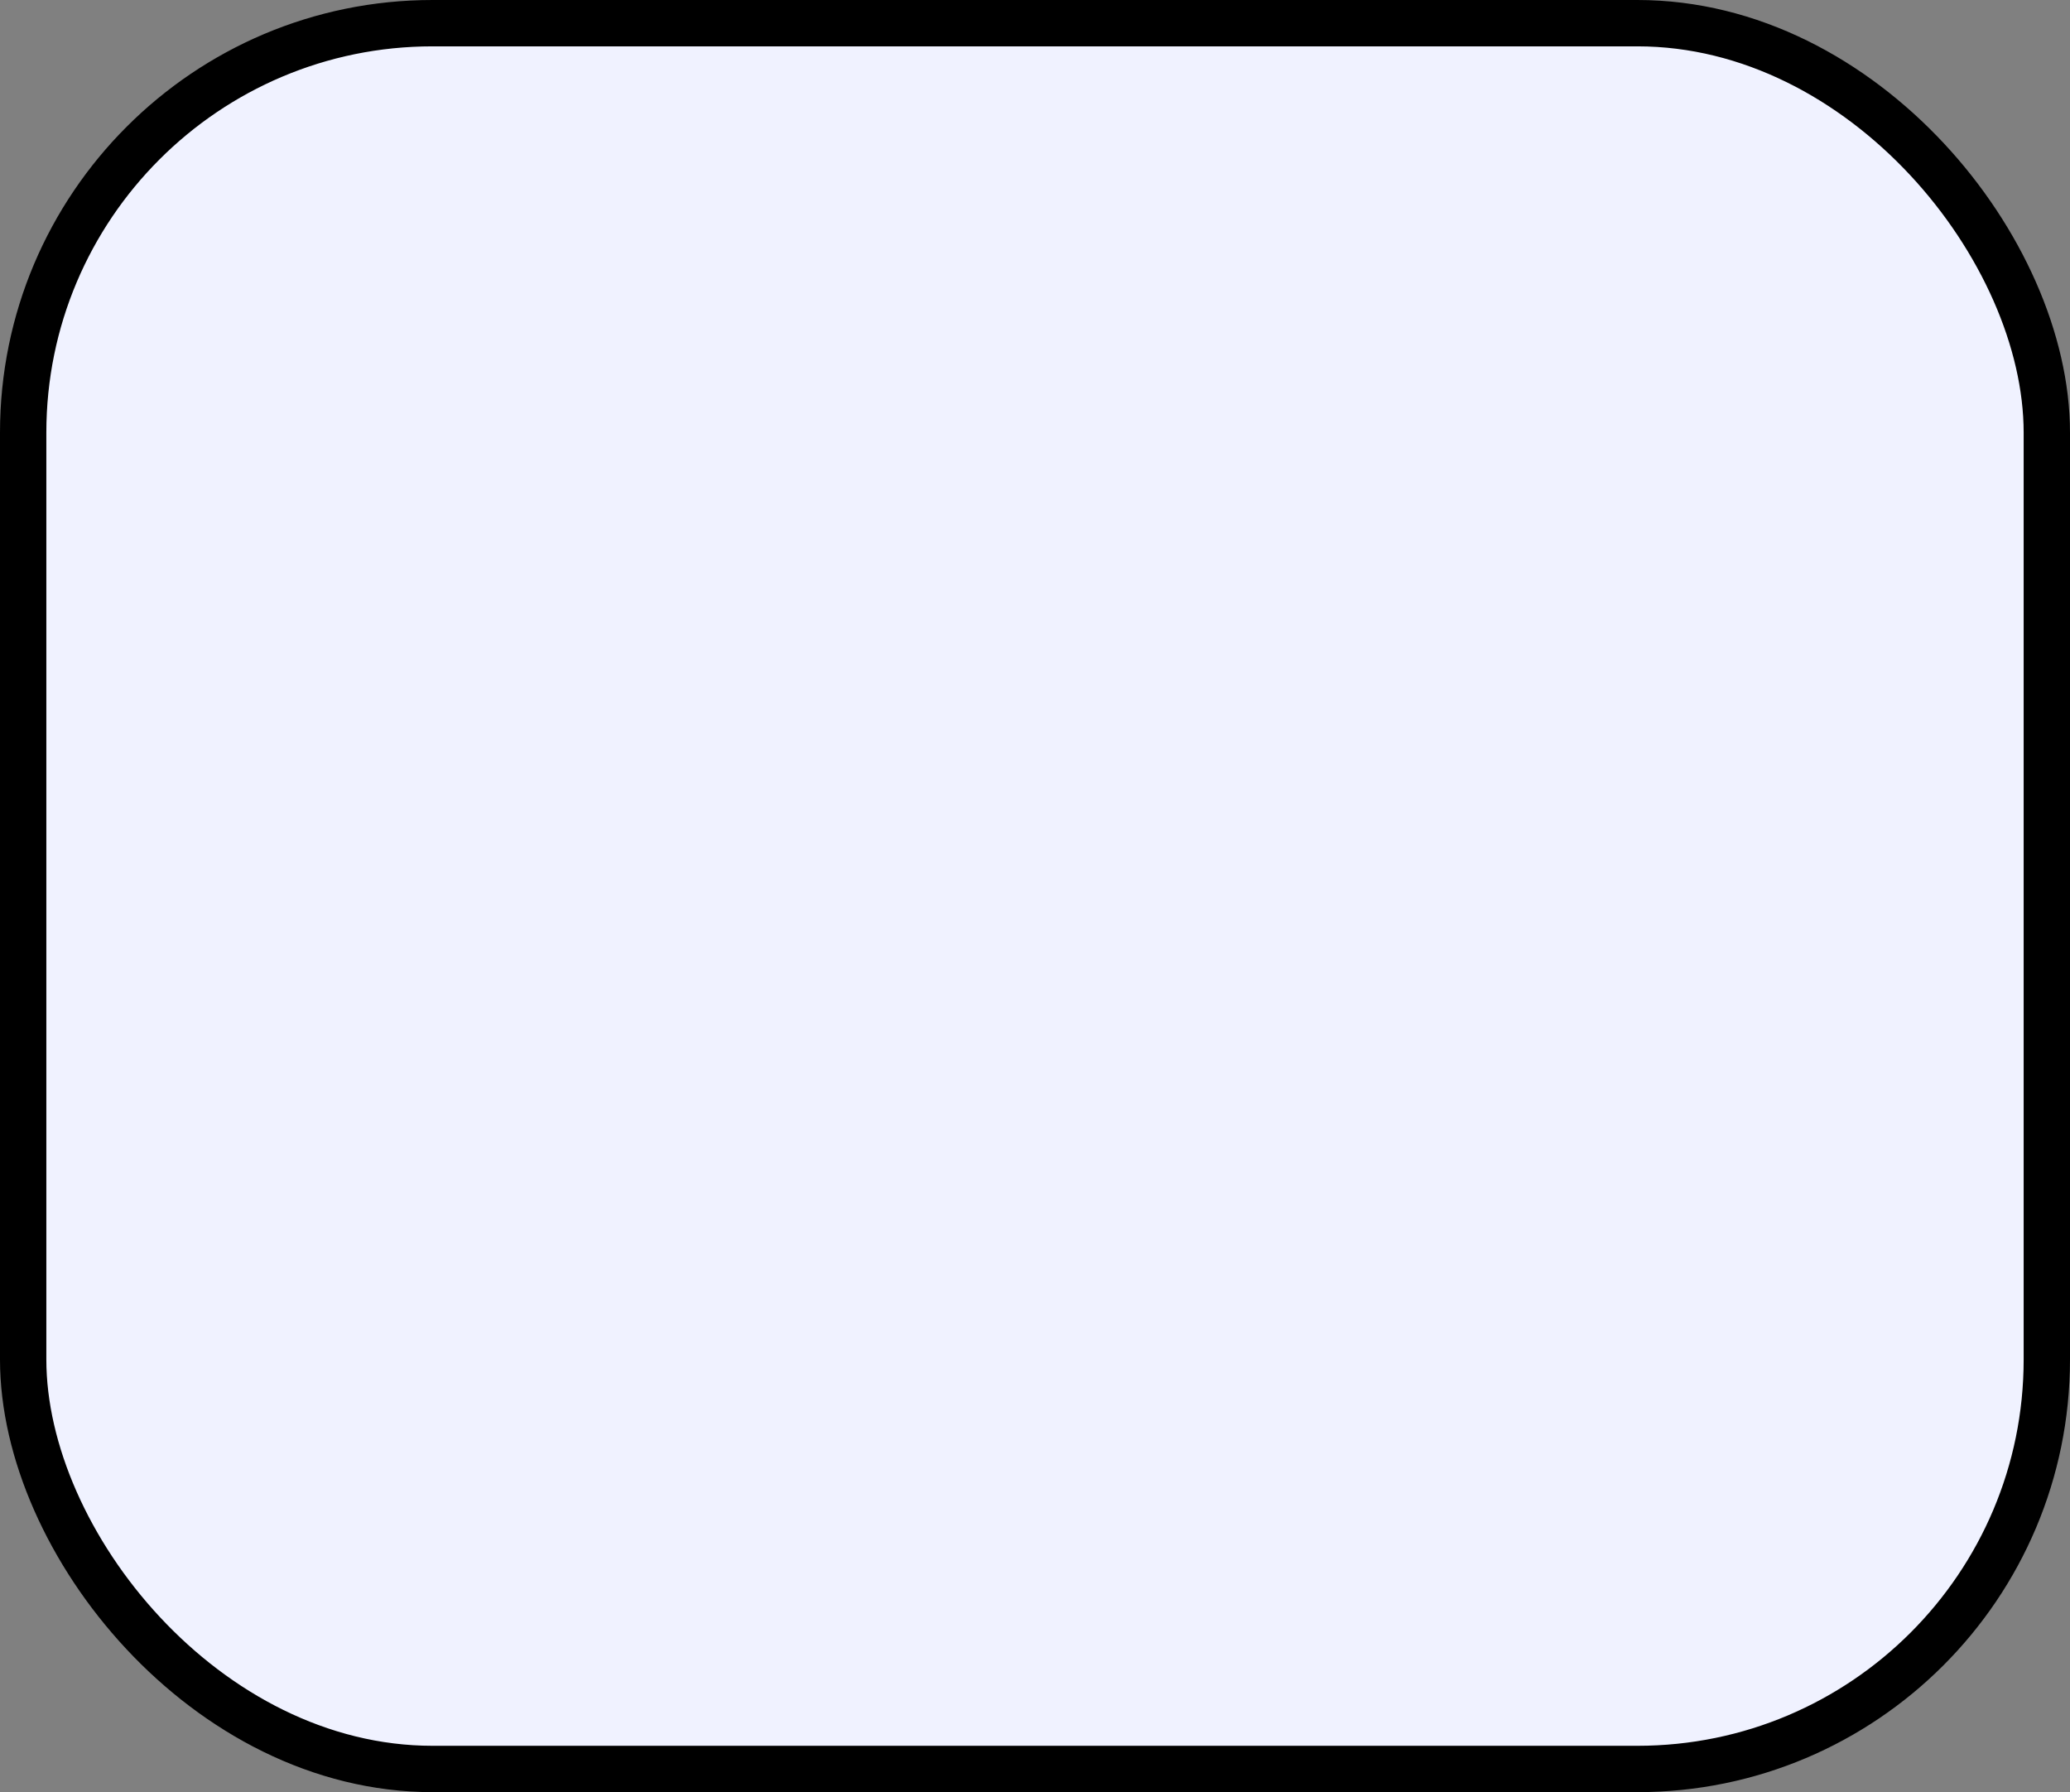 <svg width="67" height="58" viewBox="0 0 67 58" fill="none" xmlns="http://www.w3.org/2000/svg">
<rect x="0" y="0" width="67" height="58" fill="#808080" stroke="none"/>
<rect x="0.75" y="0.75" width="65.5" height="56.5" rx="13.25" fill="#F0F2FF" stroke="black" stroke-width="1.5"/>
</svg>
